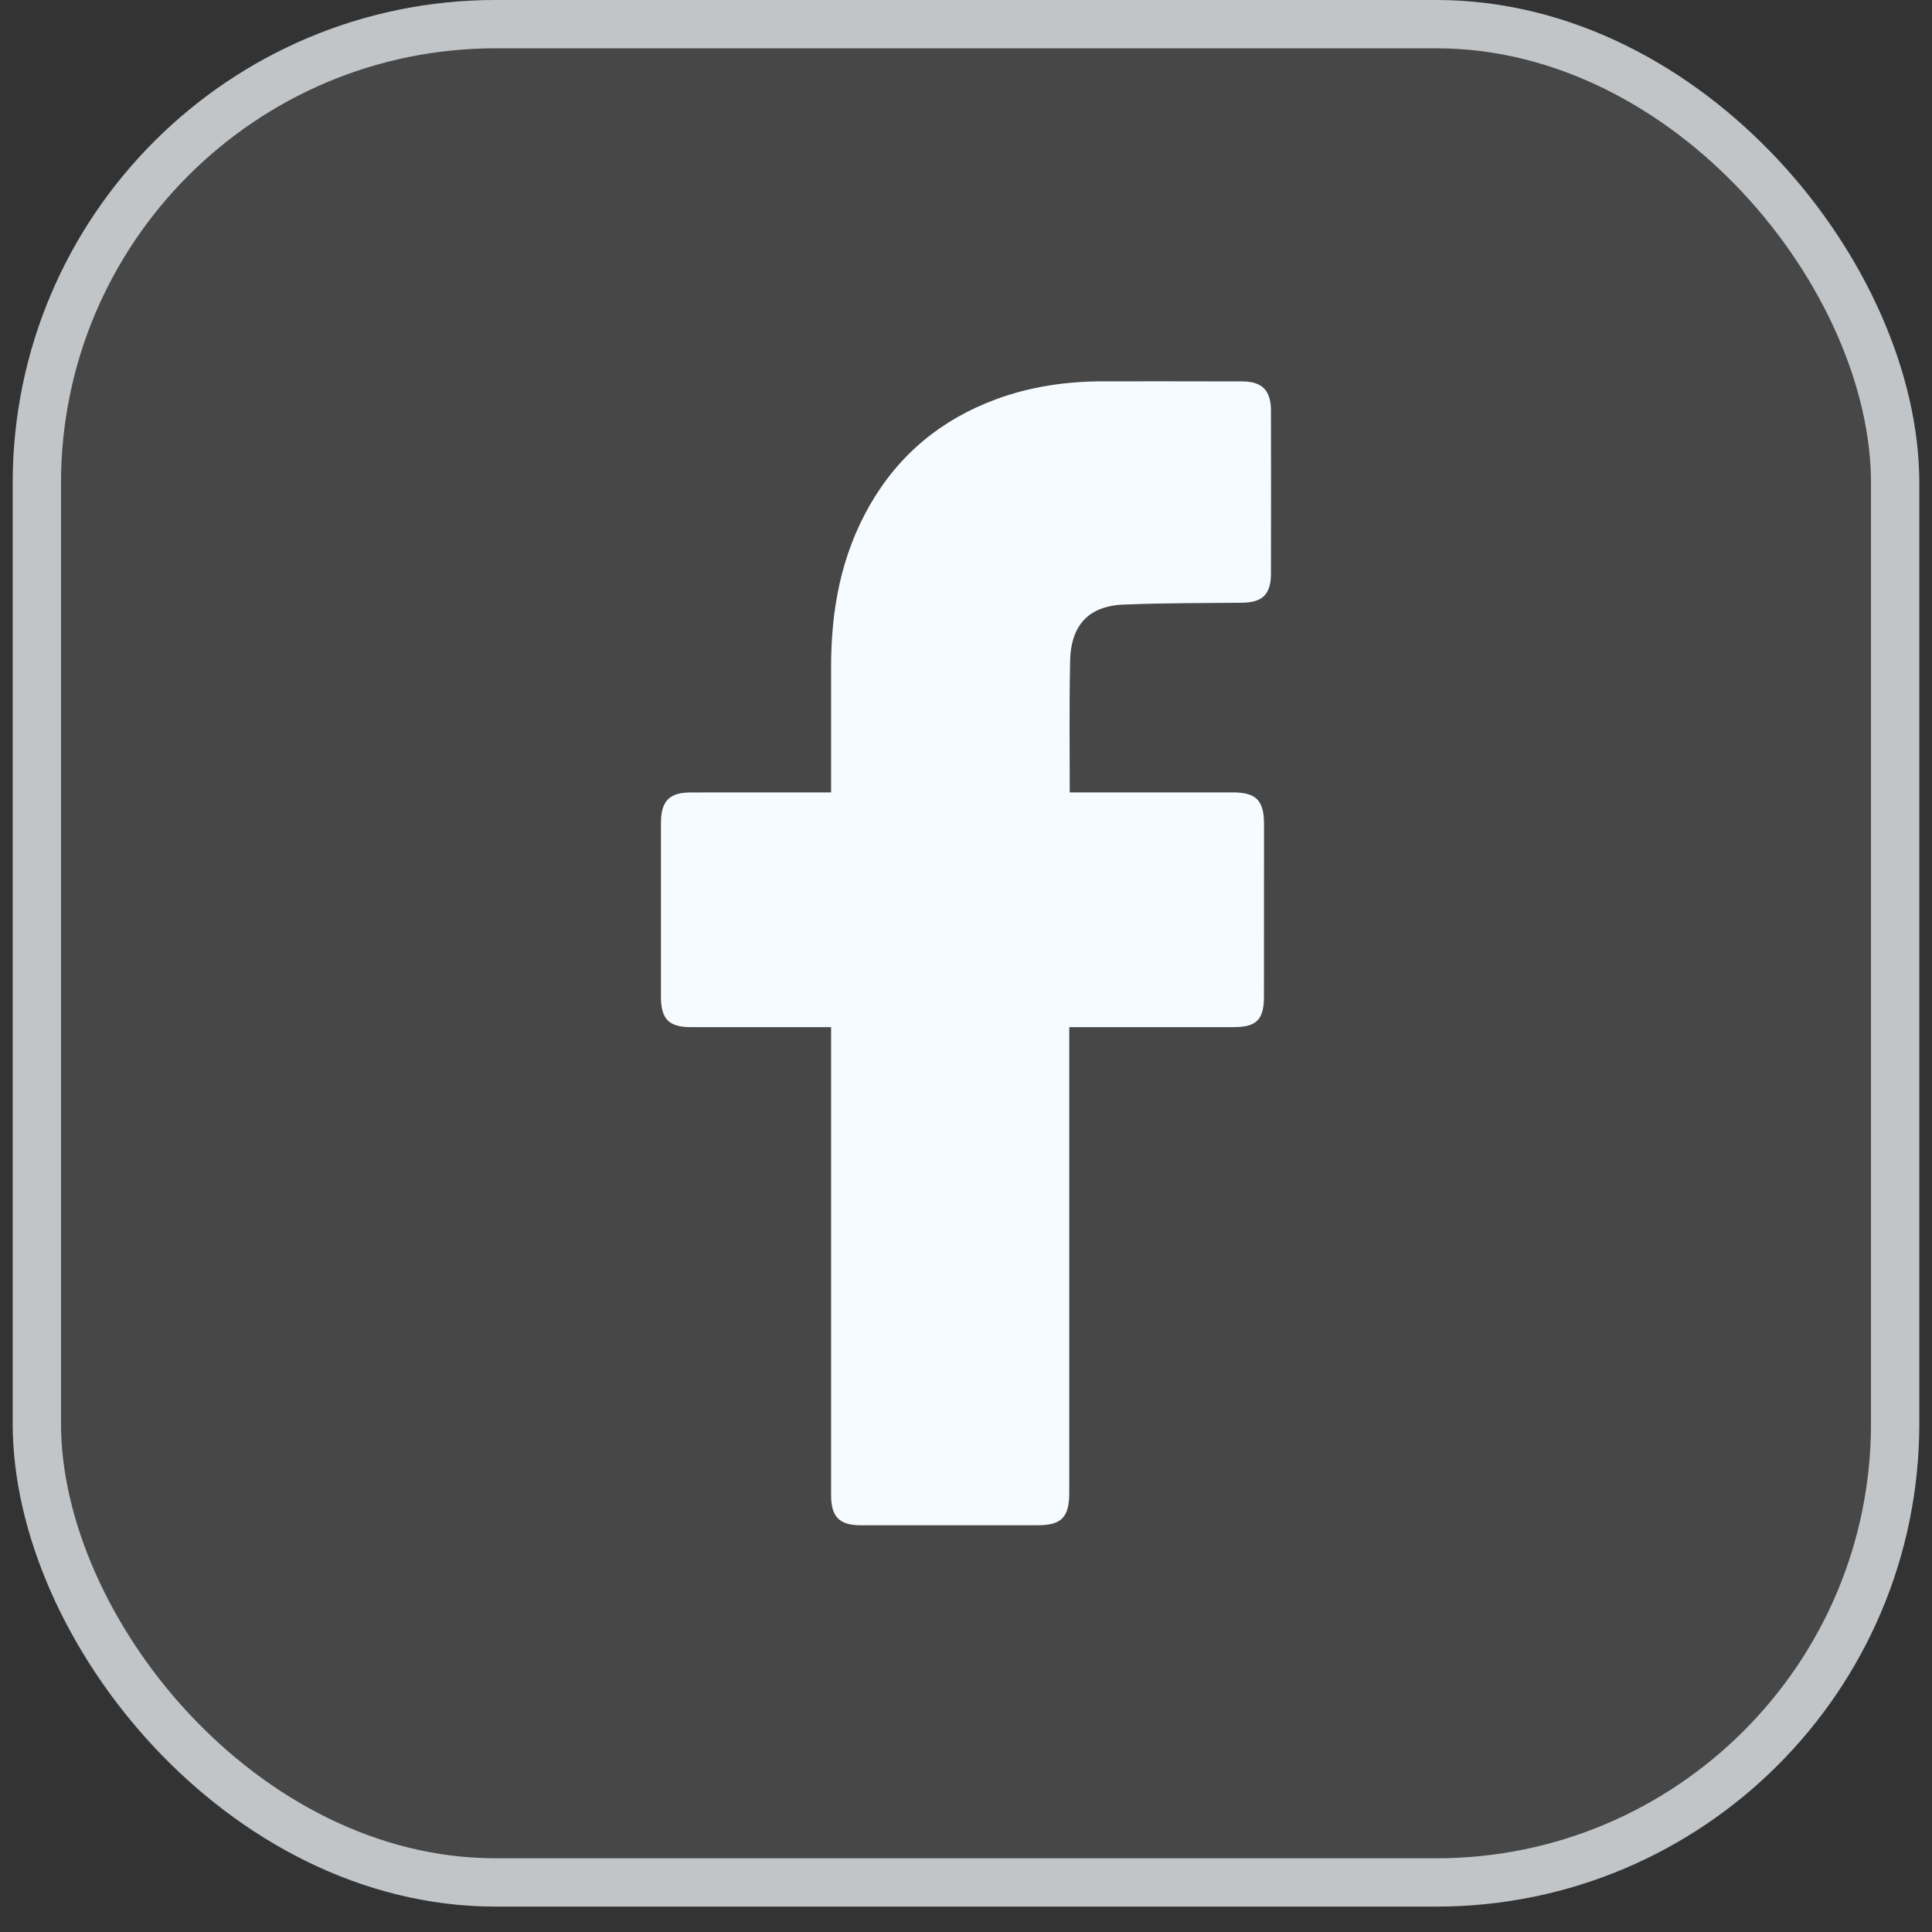 <svg width="40" height="40" viewBox="0 0 40 40" fill="none" xmlns="http://www.w3.org/2000/svg">
<rect x="0" y="0" width="40" height="40" fill="#333333" stroke="none"/>
<rect x="0.263" width="39.474" height="39.474" rx="10" fill="white" fill-opacity="0.1"/>
<rect x="0.763" y="0.5" width="38.474" height="38.474" rx="9.5" stroke="#F6FBFF" stroke-opacity="0.7"/>
<path d="M17.207 21.266C17.115 21.266 15.191 21.267 14.304 21.266C13.847 21.266 13.684 21.099 13.684 20.633C13.684 19.436 13.683 18.239 13.684 17.042C13.684 16.582 13.857 16.407 14.308 16.407C15.195 16.406 17.108 16.406 17.207 16.406C17.207 16.324 17.206 14.596 17.207 13.8C17.207 12.624 17.414 11.498 18.004 10.466C18.608 9.411 19.486 8.688 20.612 8.27C21.333 8.002 22.081 7.895 22.847 7.895C23.804 7.894 24.761 7.895 25.719 7.897C26.131 7.897 26.313 8.082 26.314 8.502C26.316 9.628 26.316 10.754 26.314 11.879C26.313 12.304 26.138 12.474 25.718 12.479C24.933 12.488 24.147 12.482 23.364 12.514C22.572 12.514 22.155 12.906 22.155 13.737C22.136 14.616 22.148 15.495 22.148 16.406C22.222 16.406 24.475 16.406 25.528 16.406C26.006 16.406 26.17 16.573 26.17 17.06C26.17 18.251 26.17 19.441 26.169 20.632C26.168 21.112 26.015 21.266 25.534 21.266C24.48 21.267 22.236 21.266 22.138 21.266V30.901C22.138 31.415 21.978 31.579 21.478 31.579C20.259 31.579 19.04 31.579 17.821 31.579C17.379 31.579 17.207 31.404 17.207 30.957C17.207 27.819 17.207 21.376 17.207 21.266Z" fill="#F6FBFF"/>
</svg>
